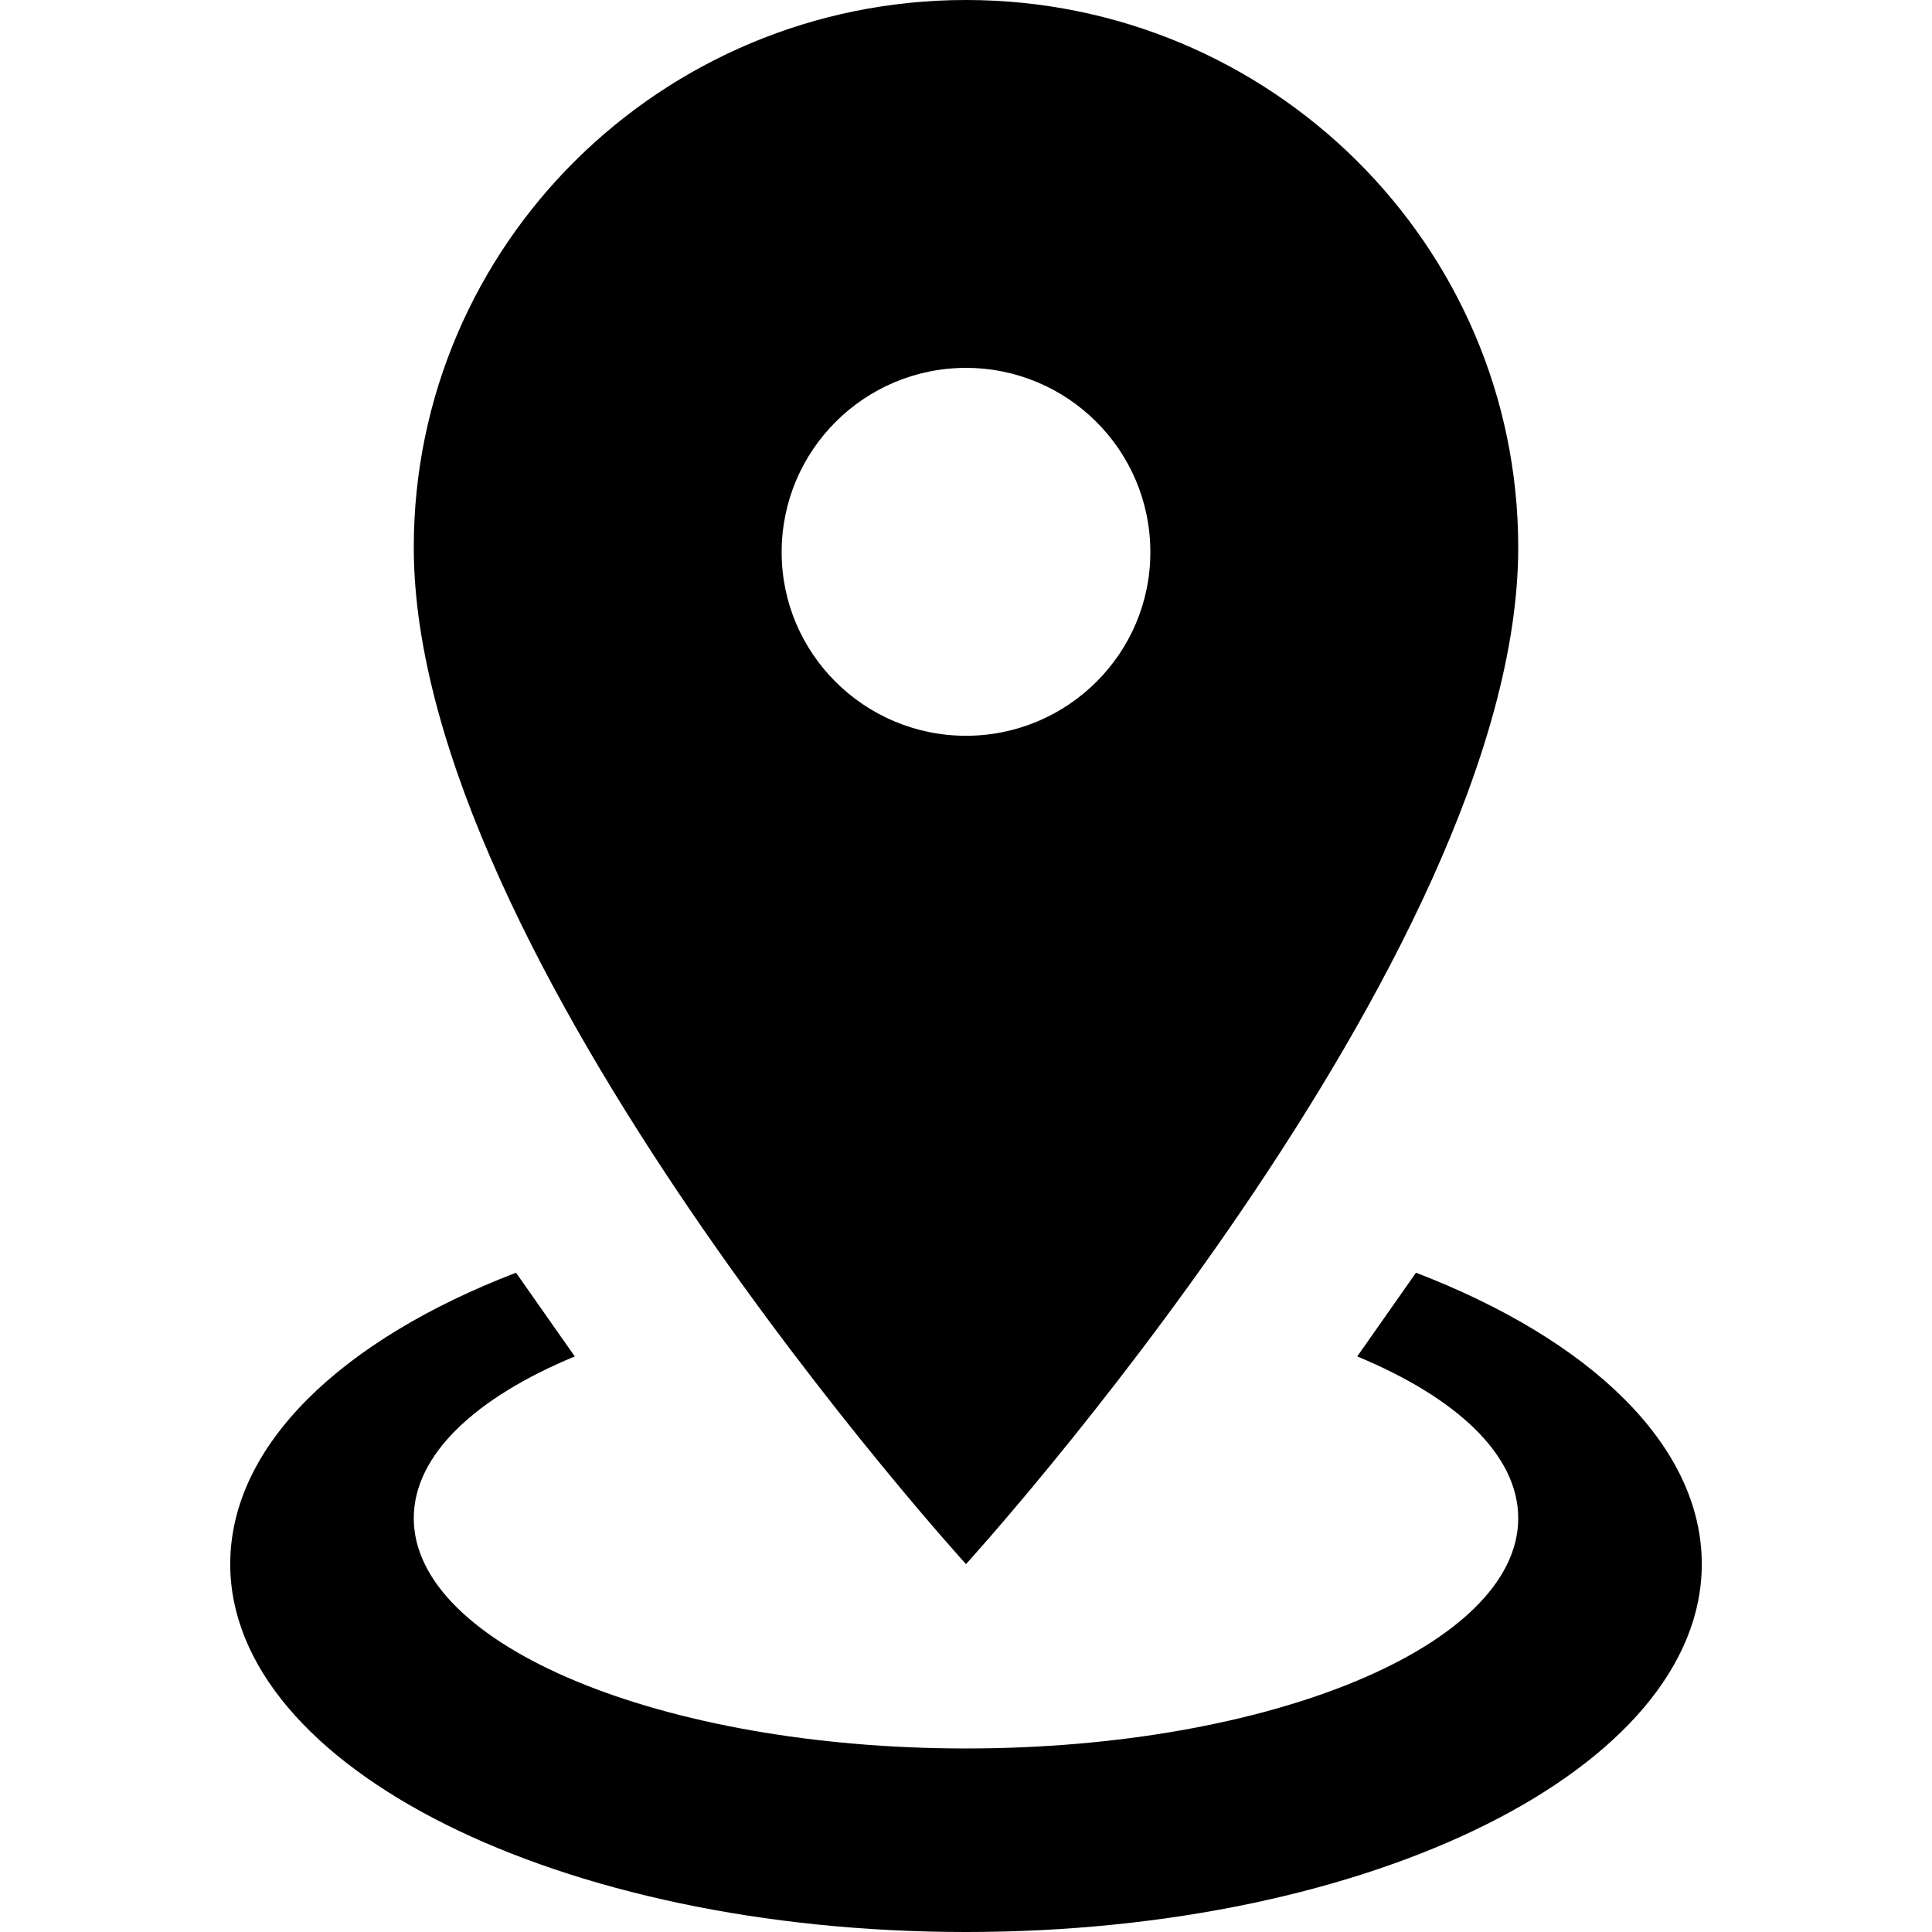 <svg xmlns="http://www.w3.org/2000/svg" viewBox="0 0 24 24">
   <path d="M12 0c3.78,0 6.86,3.04 6.86,6.8 0,5.1 -6.86,12.63 -6.86,12.63 0,0 -6.86,-7.53 -6.86,-12.63 0,-3.76 3.08,-6.8 6.86,-6.8l0 0zm0 4.57c-1.26,0 -2.29,1.02 -2.29,2.29 0,1.26 1.03,2.28 2.29,2.28 1.26,0 2.29,-1.02 2.29,-2.28 0,-1.27 -1.03,-2.29 -2.29,-2.29l0 0zm9.14 14.86c0,2.53 -4.09,4.57 -9.14,4.57 -5.05,0 -9.14,-2.04 -9.14,-4.57 0,-1.48 1.39,-2.79 3.55,-3.62l0.73 1.04c-1.23,0.51 -2,1.22 -2,2.01 0,1.58 3.08,2.86 6.86,2.86 3.78,0 6.86,-1.28 6.86,-2.86 0,-0.79 -0.77,-1.5 -2,-2.01l0.73 -1.04c2.16,0.83 3.55,2.14 3.55,3.62z"/>
</svg>

